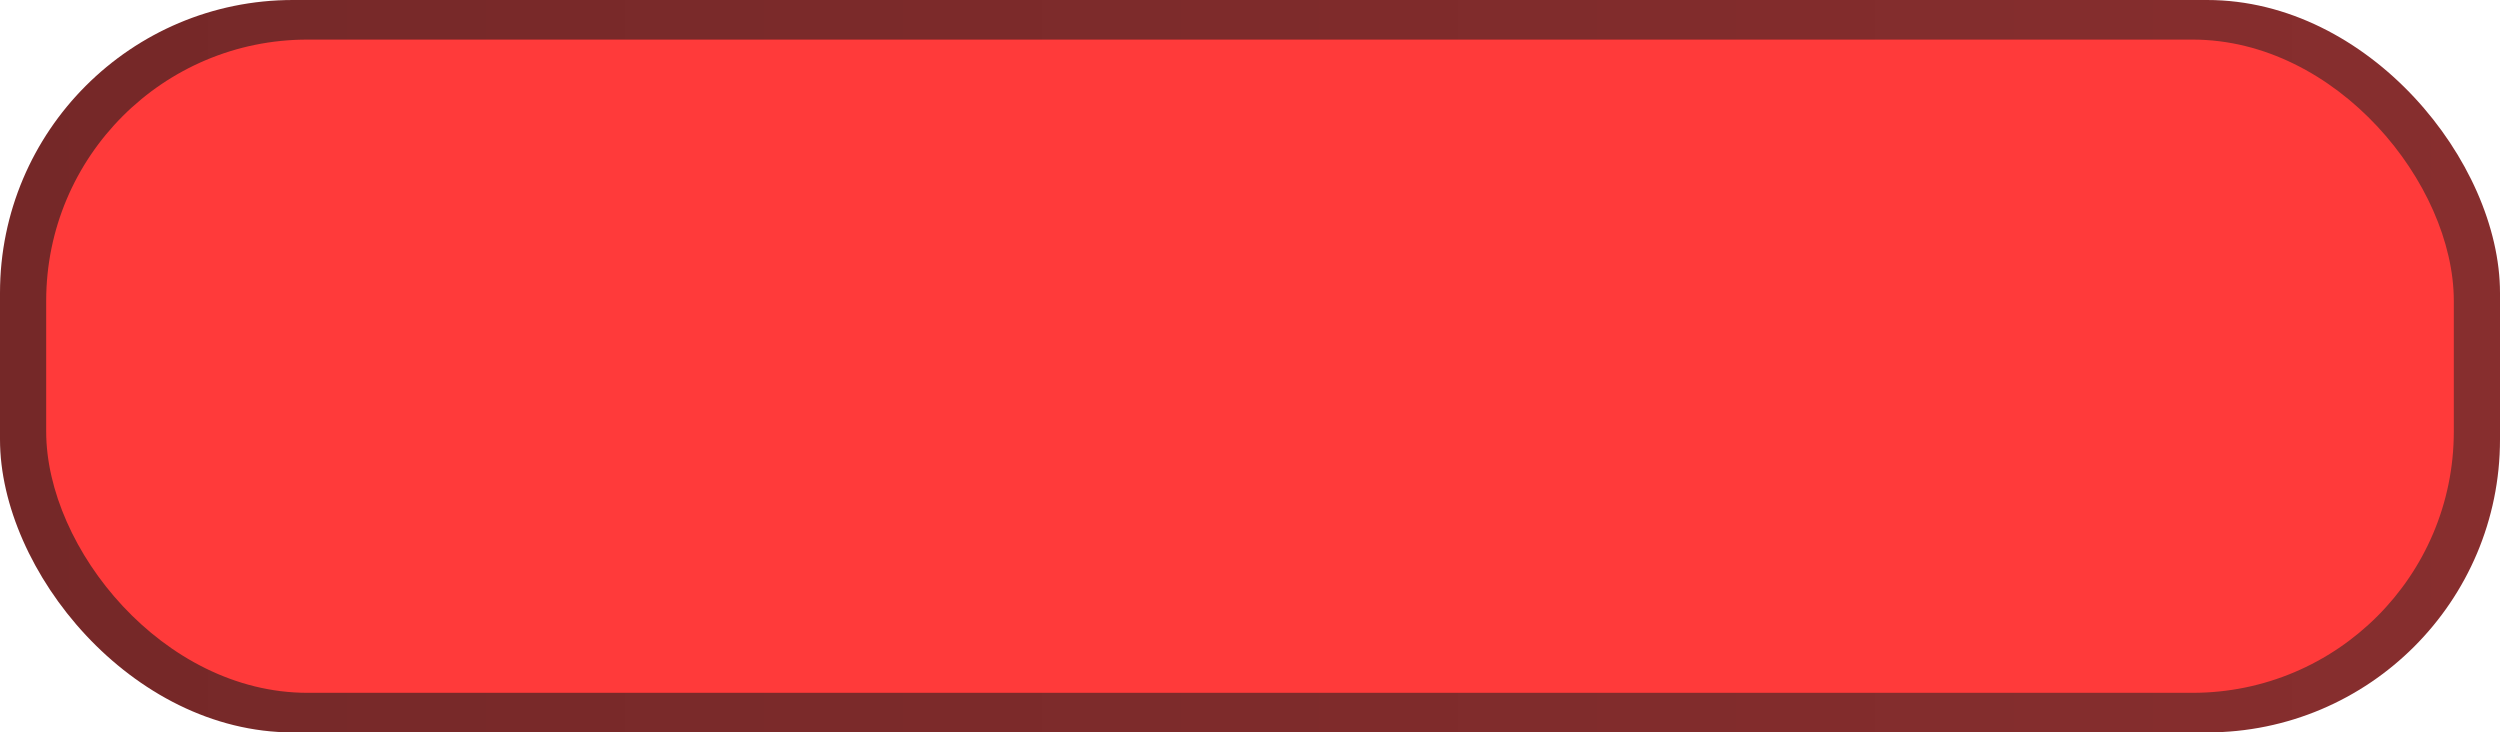 <?xml version="1.0" encoding="UTF-8" standalone="no"?>
<!-- Created with Inkscape (http://www.inkscape.org/) -->

<svg
   width="991.073"
   height="290.35"
   viewBox="0 0 991.073 290.35"
   version="1.1"
   id="svg1"
   inkscape:version="1.3.2 (091e20e, 2023-11-25, custom)"
   sodipodi:docname="buttons.svg"
   xmlns:inkscape="http://www.inkscape.org/namespaces/inkscape"
   xmlns:sodipodi="http://sodipodi.sourceforge.net/DTD/sodipodi-0.dtd"
   xmlns:xlink="http://www.w3.org/1999/xlink"
   xmlns="http://www.w3.org/2000/svg"
   xmlns:svg="http://www.w3.org/2000/svg">
  <sodipodi:namedview
     id="namedview1"
     pagecolor="#ffffff"
     bordercolor="#000000"
     borderopacity="0.25"
     inkscape:showpageshadow="2"
     inkscape:pageopacity="0.0"
     inkscape:pagecheckerboard="false"
     inkscape:deskcolor="#3d3d3d"
     inkscape:document-units="px"
     inkscape:zoom="0.1911398"
     inkscape:cx="117.71489"
     inkscape:cy="1127.447"
     inkscape:window-width="1366"
     inkscape:window-height="715"
     inkscape:window-x="1358"
     inkscape:window-y="-8"
     inkscape:window-maximized="1"
     inkscape:current-layer="g7" />
  <defs
     id="defs1">
    <linearGradient
       id="linearGradient21"
       inkscape:collect="always">
      <stop
         style="stop-color:#752828;stop-opacity:1;"
         offset="0"
         id="stop20" />
      <stop
         style="stop-color:#872e2e;stop-opacity:1;"
         offset="1"
         id="stop21" />
    </linearGradient>
    <linearGradient
       id="linearGradient18"
       inkscape:collect="always">
      <stop
         style="stop-color:#8a2b2b;stop-opacity:1;"
         offset="0"
         id="stop17" />
      <stop
         style="stop-color:#ba3d3d;stop-opacity:1;"
         offset="1"
         id="stop18" />
    </linearGradient>
    <linearGradient
       inkscape:collect="always"
       xlink:href="#linearGradient18"
       id="linearGradient14"
       gradientUnits="userSpaceOnUse"
       x1="51.978"
       y1="917.457"
       x2="1043.051"
       y2="917.457" />
    <linearGradient
       inkscape:collect="always"
       xlink:href="#linearGradient21"
       id="linearGradient20"
       gradientUnits="userSpaceOnUse"
       x1="51.978"
       y1="917.457"
       x2="1043.051"
       y2="917.457" />
  </defs>
  <g
     id="g21"
     inkscape:label="cancel"
     transform="translate(-51.978,-743.507)">
    <g
       inkscape:label="umpressed"
       inkscape:groupmode="layer"
       id="g20"
       inkscape:export-filename="confirm_umpressed_button.svg"
       inkscape:export-xdpi="96"
       inkscape:export-ydpi="96"
       transform="translate(0,-28.775)">
      <rect
         style="fill:url(#linearGradient20);stroke-width:5.8;stroke-linecap:round;stroke-linejoin:round"
         id="rect19"
         width="991.073"
         height="290.35"
         x="51.978"
         y="772.282"
         ry="116.14" />
      <rect
         style="fill:#ff3a3a;fill-opacity:1;stroke-width:5.8;stroke-linecap:round;stroke-linejoin:round"
         id="rect20"
         width="954.451"
         height="258.96"
         x="70.289"
         y="787.977"
         ry="103.584"
         inkscape:export-filename="..\..\FlapDolly\assets\images\elements\buttons\cancel_umpressed_button.svg"
         inkscape:export-xdpi="96"
         inkscape:export-ydpi="96" />
    </g>
    <g
       inkscape:label="pressed"
       inkscape:groupmode="layer"
       id="g14"
       transform="translate(0,308.675)"
       style="display:inline"
       inkscape:export-filename="confirm_pressed_button.svg"
       inkscape:export-xdpi="96"
       inkscape:export-ydpi="96">
      <rect
         style="fill:url(#linearGradient14);fill-opacity:1;stroke-width:5.8;stroke-linecap:round;stroke-linejoin:round"
         id="rect13"
         width="991.073"
         height="290.35"
         x="51.978"
         y="772.282"
         ry="116.14"
         inkscape:export-filename="..\..\FlapDolly\assets\images\elements\buttons\cancel_pressed_button.svg"
         inkscape:export-xdpi="96"
         inkscape:export-ydpi="96" />
      <rect
         style="fill:#ff3a35;fill-opacity:1;stroke-width:5.8;stroke-linecap:round;stroke-linejoin:round"
         id="rect14"
         width="902.133"
         height="232.801"
         x="96.448"
         y="801.056"
         ry="93.12"
         inkscape:export-filename="..\..\FlapDolly\assets\images\elements\buttons\cancel_pressed_button.svg"
         inkscape:export-xdpi="96"
         inkscape:export-ydpi="96" />
    </g>
  </g>
</svg>
